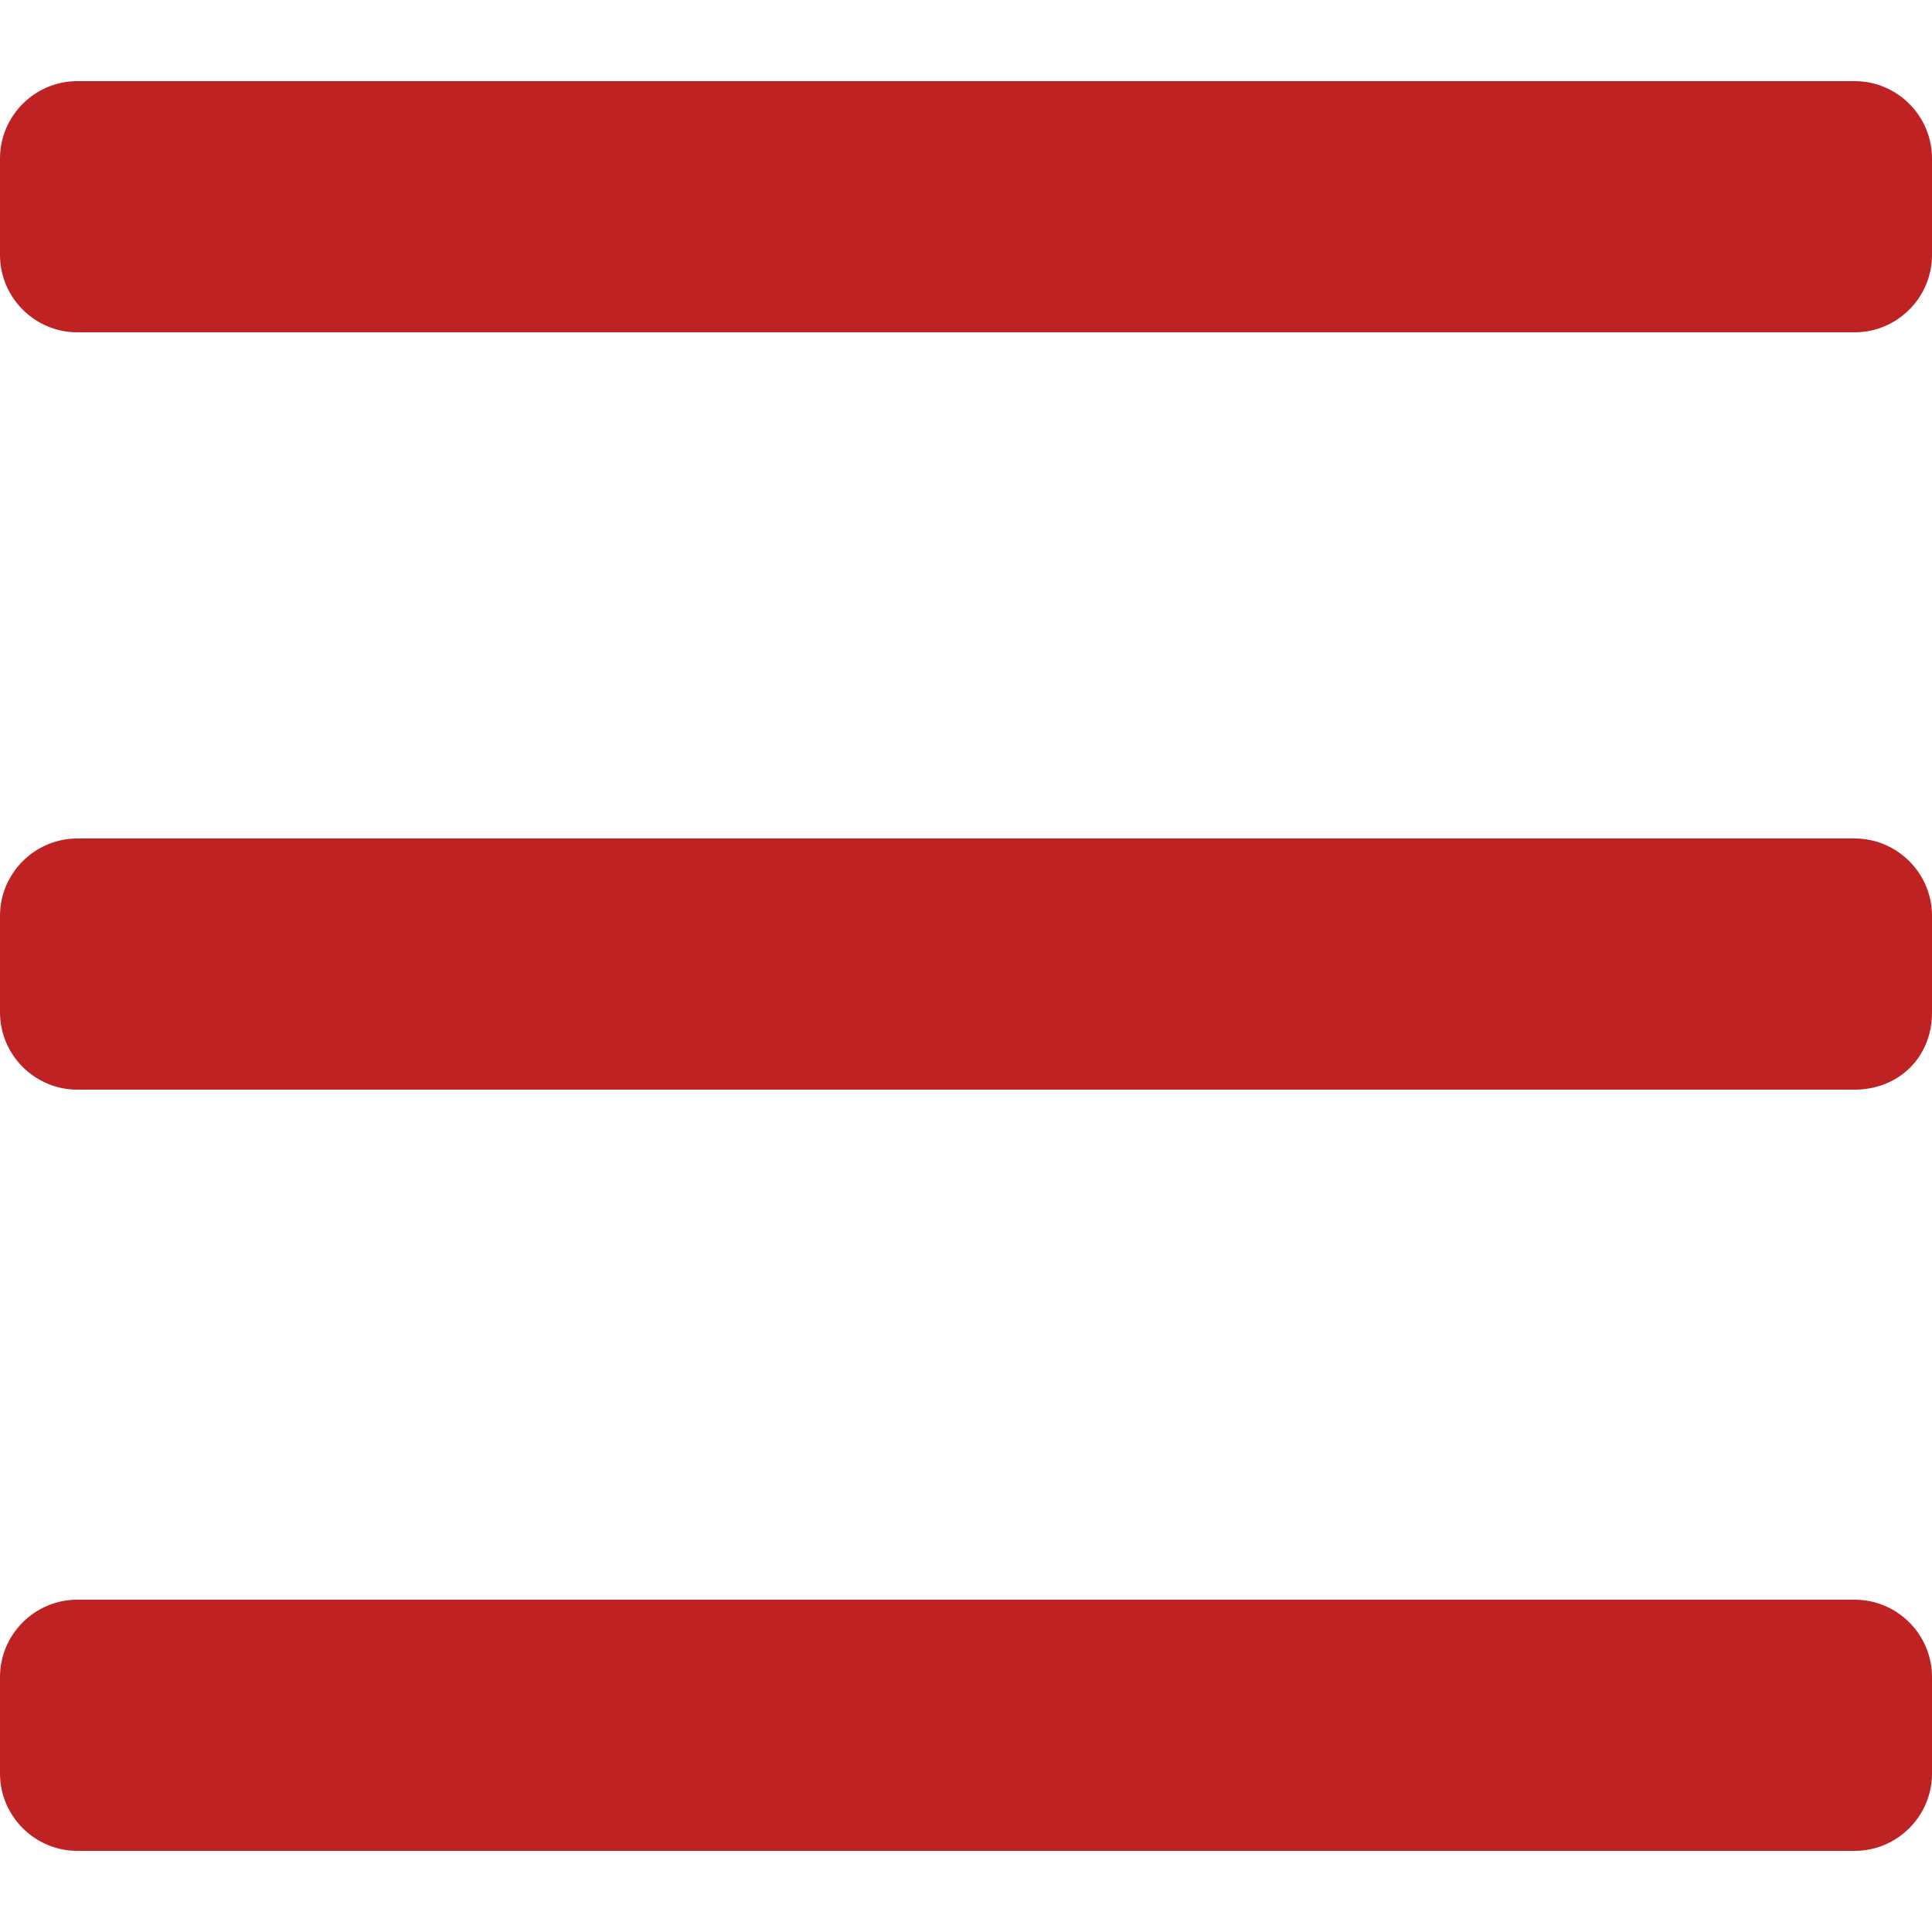 <svg xmlns="http://www.w3.org/2000/svg" viewBox="0 0 50 50"><path d="M48 8.6H2c-1.1 0-2-.9-2-2V4.1c0-1.1.9-2 2-2h46c1.1 0 2 .9 2 2v2.5c0 1.1-.9 2-2 2zm0 39.3H2c-1.1 0-2-.9-2-2v-2.5c0-1.1.9-2 2-2h46c1.1 0 2 .9 2 2v2.5c0 1.1-.9 2-2 2zm0-19.7H2c-1.1 0-2-.9-2-2v-2.5c0-1.1.9-2 2-2h46c1.1 0 2 .9 2 2v2.5c0 1.2-.9 2-2 2z" fill="#bf2222"/></svg>